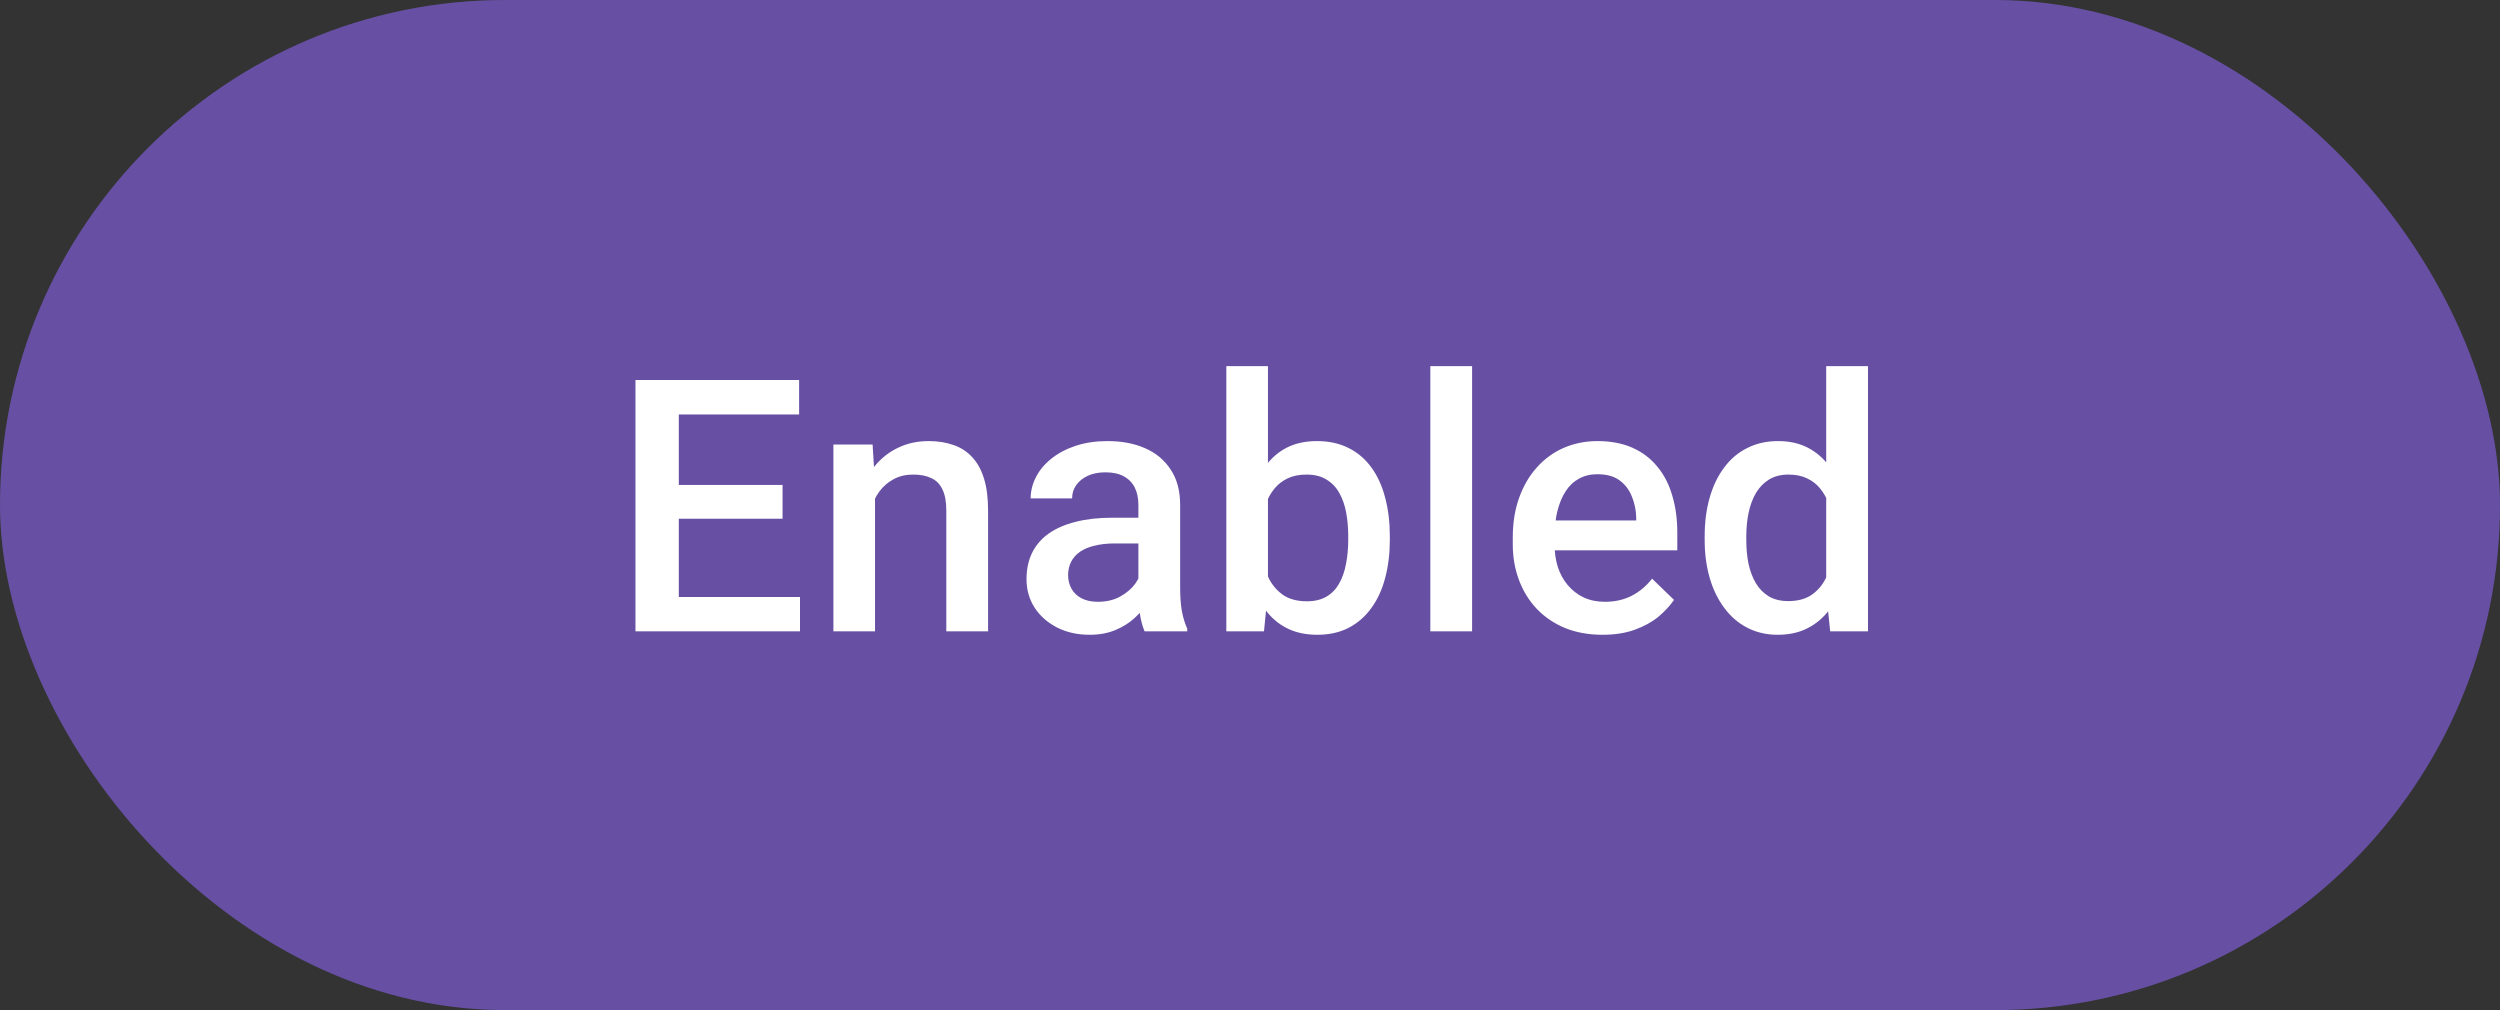 <svg width="99" height="40" viewBox="0 0 99 40" fill="none" xmlns="http://www.w3.org/2000/svg">
<rect x="0" y="0" width="99" height="40" fill="#333333" stroke="none"/>
<g clip-path="url(#clip0_50716_11407)">
<rect width="99" height="40" rx="20" fill="#6750A4"/>
<path d="M31.68 23.64V25H26.395V23.64H31.68ZM26.881 15.047V25H25.165V15.047H26.881ZM30.989 19.203V20.543H26.395V19.203H30.989ZM31.645 15.047V16.414H26.395V15.047H31.645ZM34.651 19.183V25H33.003V17.604H34.555L34.651 19.183ZM34.357 21.028L33.823 21.021C33.828 20.497 33.901 20.017 34.042 19.579C34.188 19.142 34.389 18.766 34.644 18.451C34.904 18.137 35.213 17.895 35.573 17.727C35.934 17.553 36.334 17.467 36.777 17.467C37.132 17.467 37.453 17.517 37.74 17.617C38.032 17.713 38.281 17.87 38.486 18.089C38.695 18.308 38.855 18.592 38.964 18.943C39.073 19.29 39.128 19.716 39.128 20.222V25H37.474V20.215C37.474 19.859 37.421 19.579 37.317 19.374C37.216 19.164 37.068 19.016 36.872 18.93C36.681 18.838 36.442 18.793 36.154 18.793C35.872 18.793 35.619 18.852 35.396 18.971C35.172 19.089 34.983 19.251 34.828 19.456C34.678 19.661 34.562 19.898 34.48 20.167C34.398 20.436 34.357 20.723 34.357 21.028ZM45.08 23.517V19.989C45.08 19.725 45.032 19.497 44.936 19.306C44.84 19.114 44.695 18.966 44.499 18.861C44.307 18.756 44.066 18.704 43.774 18.704C43.505 18.704 43.273 18.75 43.077 18.841C42.881 18.932 42.728 19.055 42.619 19.21C42.509 19.365 42.455 19.54 42.455 19.736H40.814C40.814 19.445 40.885 19.162 41.026 18.889C41.167 18.615 41.372 18.371 41.641 18.157C41.91 17.943 42.231 17.774 42.605 17.651C42.979 17.528 43.398 17.467 43.863 17.467C44.419 17.467 44.911 17.56 45.34 17.747C45.772 17.934 46.112 18.216 46.358 18.595C46.609 18.968 46.734 19.438 46.734 20.003V23.291C46.734 23.628 46.757 23.931 46.802 24.2C46.852 24.465 46.923 24.695 47.014 24.891V25H45.326C45.248 24.822 45.187 24.597 45.141 24.323C45.1 24.045 45.08 23.776 45.08 23.517ZM45.319 20.502L45.333 21.52H44.15C43.845 21.52 43.576 21.55 43.343 21.609C43.111 21.664 42.917 21.746 42.762 21.855C42.607 21.965 42.491 22.097 42.414 22.252C42.336 22.407 42.297 22.582 42.297 22.778C42.297 22.974 42.343 23.154 42.434 23.318C42.525 23.478 42.657 23.603 42.831 23.694C43.008 23.785 43.223 23.831 43.473 23.831C43.81 23.831 44.104 23.763 44.355 23.626C44.61 23.485 44.811 23.314 44.957 23.113C45.102 22.908 45.18 22.715 45.189 22.532L45.722 23.264C45.668 23.451 45.574 23.651 45.442 23.865C45.31 24.079 45.137 24.285 44.922 24.48C44.713 24.672 44.46 24.829 44.164 24.952C43.872 25.075 43.535 25.137 43.152 25.137C42.669 25.137 42.238 25.041 41.86 24.85C41.482 24.654 41.185 24.392 40.971 24.064C40.757 23.731 40.65 23.355 40.65 22.936C40.65 22.544 40.723 22.197 40.869 21.896C41.019 21.591 41.238 21.336 41.525 21.131C41.817 20.926 42.172 20.771 42.591 20.666C43.011 20.557 43.489 20.502 44.027 20.502H45.319ZM48.563 14.5H50.211V23.421L50.054 25H48.563V14.5ZM55.037 21.233V21.377C55.037 21.924 54.976 22.427 54.852 22.888C54.734 23.343 54.552 23.74 54.306 24.077C54.064 24.414 53.763 24.676 53.403 24.863C53.048 25.046 52.635 25.137 52.166 25.137C51.706 25.137 51.305 25.05 50.963 24.877C50.621 24.704 50.334 24.458 50.102 24.139C49.874 23.82 49.689 23.439 49.548 22.997C49.407 22.555 49.306 22.067 49.247 21.534V21.076C49.306 20.538 49.407 20.051 49.548 19.613C49.689 19.171 49.874 18.791 50.102 18.472C50.334 18.148 50.619 17.9 50.956 17.727C51.298 17.553 51.697 17.467 52.152 17.467C52.626 17.467 53.043 17.558 53.403 17.74C53.768 17.922 54.071 18.182 54.312 18.52C54.554 18.852 54.734 19.249 54.852 19.709C54.976 20.169 55.037 20.677 55.037 21.233ZM53.39 21.377V21.233C53.39 20.901 53.362 20.588 53.308 20.297C53.253 20.001 53.162 19.741 53.034 19.518C52.911 19.294 52.742 19.119 52.528 18.991C52.319 18.859 52.057 18.793 51.742 18.793C51.45 18.793 51.2 18.843 50.99 18.943C50.781 19.044 50.605 19.18 50.464 19.354C50.323 19.527 50.211 19.727 50.129 19.955C50.051 20.183 49.999 20.429 49.972 20.693V21.931C50.013 22.273 50.099 22.587 50.231 22.874C50.368 23.157 50.56 23.384 50.806 23.558C51.052 23.726 51.368 23.811 51.756 23.811C52.061 23.811 52.319 23.749 52.528 23.626C52.738 23.503 52.904 23.332 53.027 23.113C53.155 22.89 53.246 22.63 53.301 22.334C53.36 22.038 53.39 21.719 53.39 21.377ZM58.295 14.5V25H56.641V14.5H58.295ZM63.461 25.137C62.914 25.137 62.419 25.048 61.977 24.87C61.54 24.688 61.166 24.435 60.856 24.111C60.551 23.788 60.316 23.407 60.152 22.97C59.988 22.532 59.906 22.061 59.906 21.555V21.281C59.906 20.703 59.99 20.178 60.159 19.709C60.328 19.24 60.562 18.838 60.863 18.506C61.164 18.169 61.519 17.911 61.929 17.733C62.34 17.556 62.784 17.467 63.263 17.467C63.791 17.467 64.254 17.556 64.65 17.733C65.047 17.911 65.375 18.162 65.635 18.485C65.899 18.804 66.095 19.185 66.222 19.627C66.355 20.069 66.421 20.557 66.421 21.09V21.794H60.706V20.611H64.794V20.481C64.785 20.185 64.725 19.907 64.616 19.648C64.511 19.388 64.349 19.178 64.131 19.019C63.912 18.859 63.62 18.779 63.256 18.779C62.982 18.779 62.738 18.838 62.524 18.957C62.315 19.071 62.139 19.237 61.998 19.456C61.857 19.675 61.747 19.939 61.67 20.249C61.597 20.554 61.56 20.898 61.56 21.281V21.555C61.56 21.878 61.604 22.179 61.69 22.457C61.781 22.73 61.913 22.97 62.087 23.175C62.26 23.38 62.469 23.542 62.716 23.66C62.962 23.774 63.242 23.831 63.556 23.831C63.953 23.831 64.306 23.751 64.616 23.592C64.926 23.432 65.195 23.207 65.423 22.915L66.291 23.756C66.131 23.988 65.924 24.212 65.669 24.426C65.413 24.635 65.101 24.806 64.732 24.939C64.368 25.071 63.944 25.137 63.461 25.137ZM72.318 23.469V14.5H73.972V25H72.475L72.318 23.469ZM67.505 21.384V21.24C67.505 20.68 67.571 20.169 67.703 19.709C67.835 19.244 68.027 18.845 68.278 18.513C68.528 18.175 68.834 17.918 69.194 17.74C69.554 17.558 69.959 17.467 70.41 17.467C70.857 17.467 71.249 17.553 71.586 17.727C71.923 17.9 72.21 18.148 72.448 18.472C72.684 18.791 72.874 19.174 73.015 19.62C73.156 20.062 73.256 20.554 73.316 21.097V21.555C73.256 22.083 73.156 22.566 73.015 23.004C72.874 23.441 72.684 23.82 72.448 24.139C72.21 24.458 71.921 24.704 71.579 24.877C71.242 25.05 70.848 25.137 70.397 25.137C69.95 25.137 69.547 25.043 69.187 24.856C68.831 24.67 68.528 24.408 68.278 24.07C68.027 23.733 67.835 23.337 67.703 22.881C67.571 22.421 67.505 21.922 67.505 21.384ZM69.153 21.24V21.384C69.153 21.721 69.182 22.035 69.241 22.327C69.305 22.619 69.403 22.876 69.535 23.1C69.668 23.318 69.838 23.491 70.048 23.619C70.262 23.742 70.517 23.804 70.814 23.804C71.187 23.804 71.495 23.722 71.737 23.558C71.978 23.394 72.167 23.172 72.304 22.895C72.445 22.612 72.541 22.297 72.591 21.951V20.714C72.564 20.445 72.507 20.194 72.42 19.962C72.338 19.73 72.226 19.527 72.085 19.354C71.944 19.176 71.768 19.039 71.559 18.943C71.354 18.843 71.11 18.793 70.827 18.793C70.527 18.793 70.271 18.857 70.062 18.984C69.852 19.112 69.679 19.287 69.542 19.511C69.41 19.734 69.312 19.994 69.248 20.29C69.184 20.586 69.153 20.903 69.153 21.24Z" fill="white"/>
</g>
<defs>
<clipPath id="clip0_50716_11407">
<rect width="99" height="40" rx="20" fill="white"/>
</clipPath>
</defs>
</svg>
